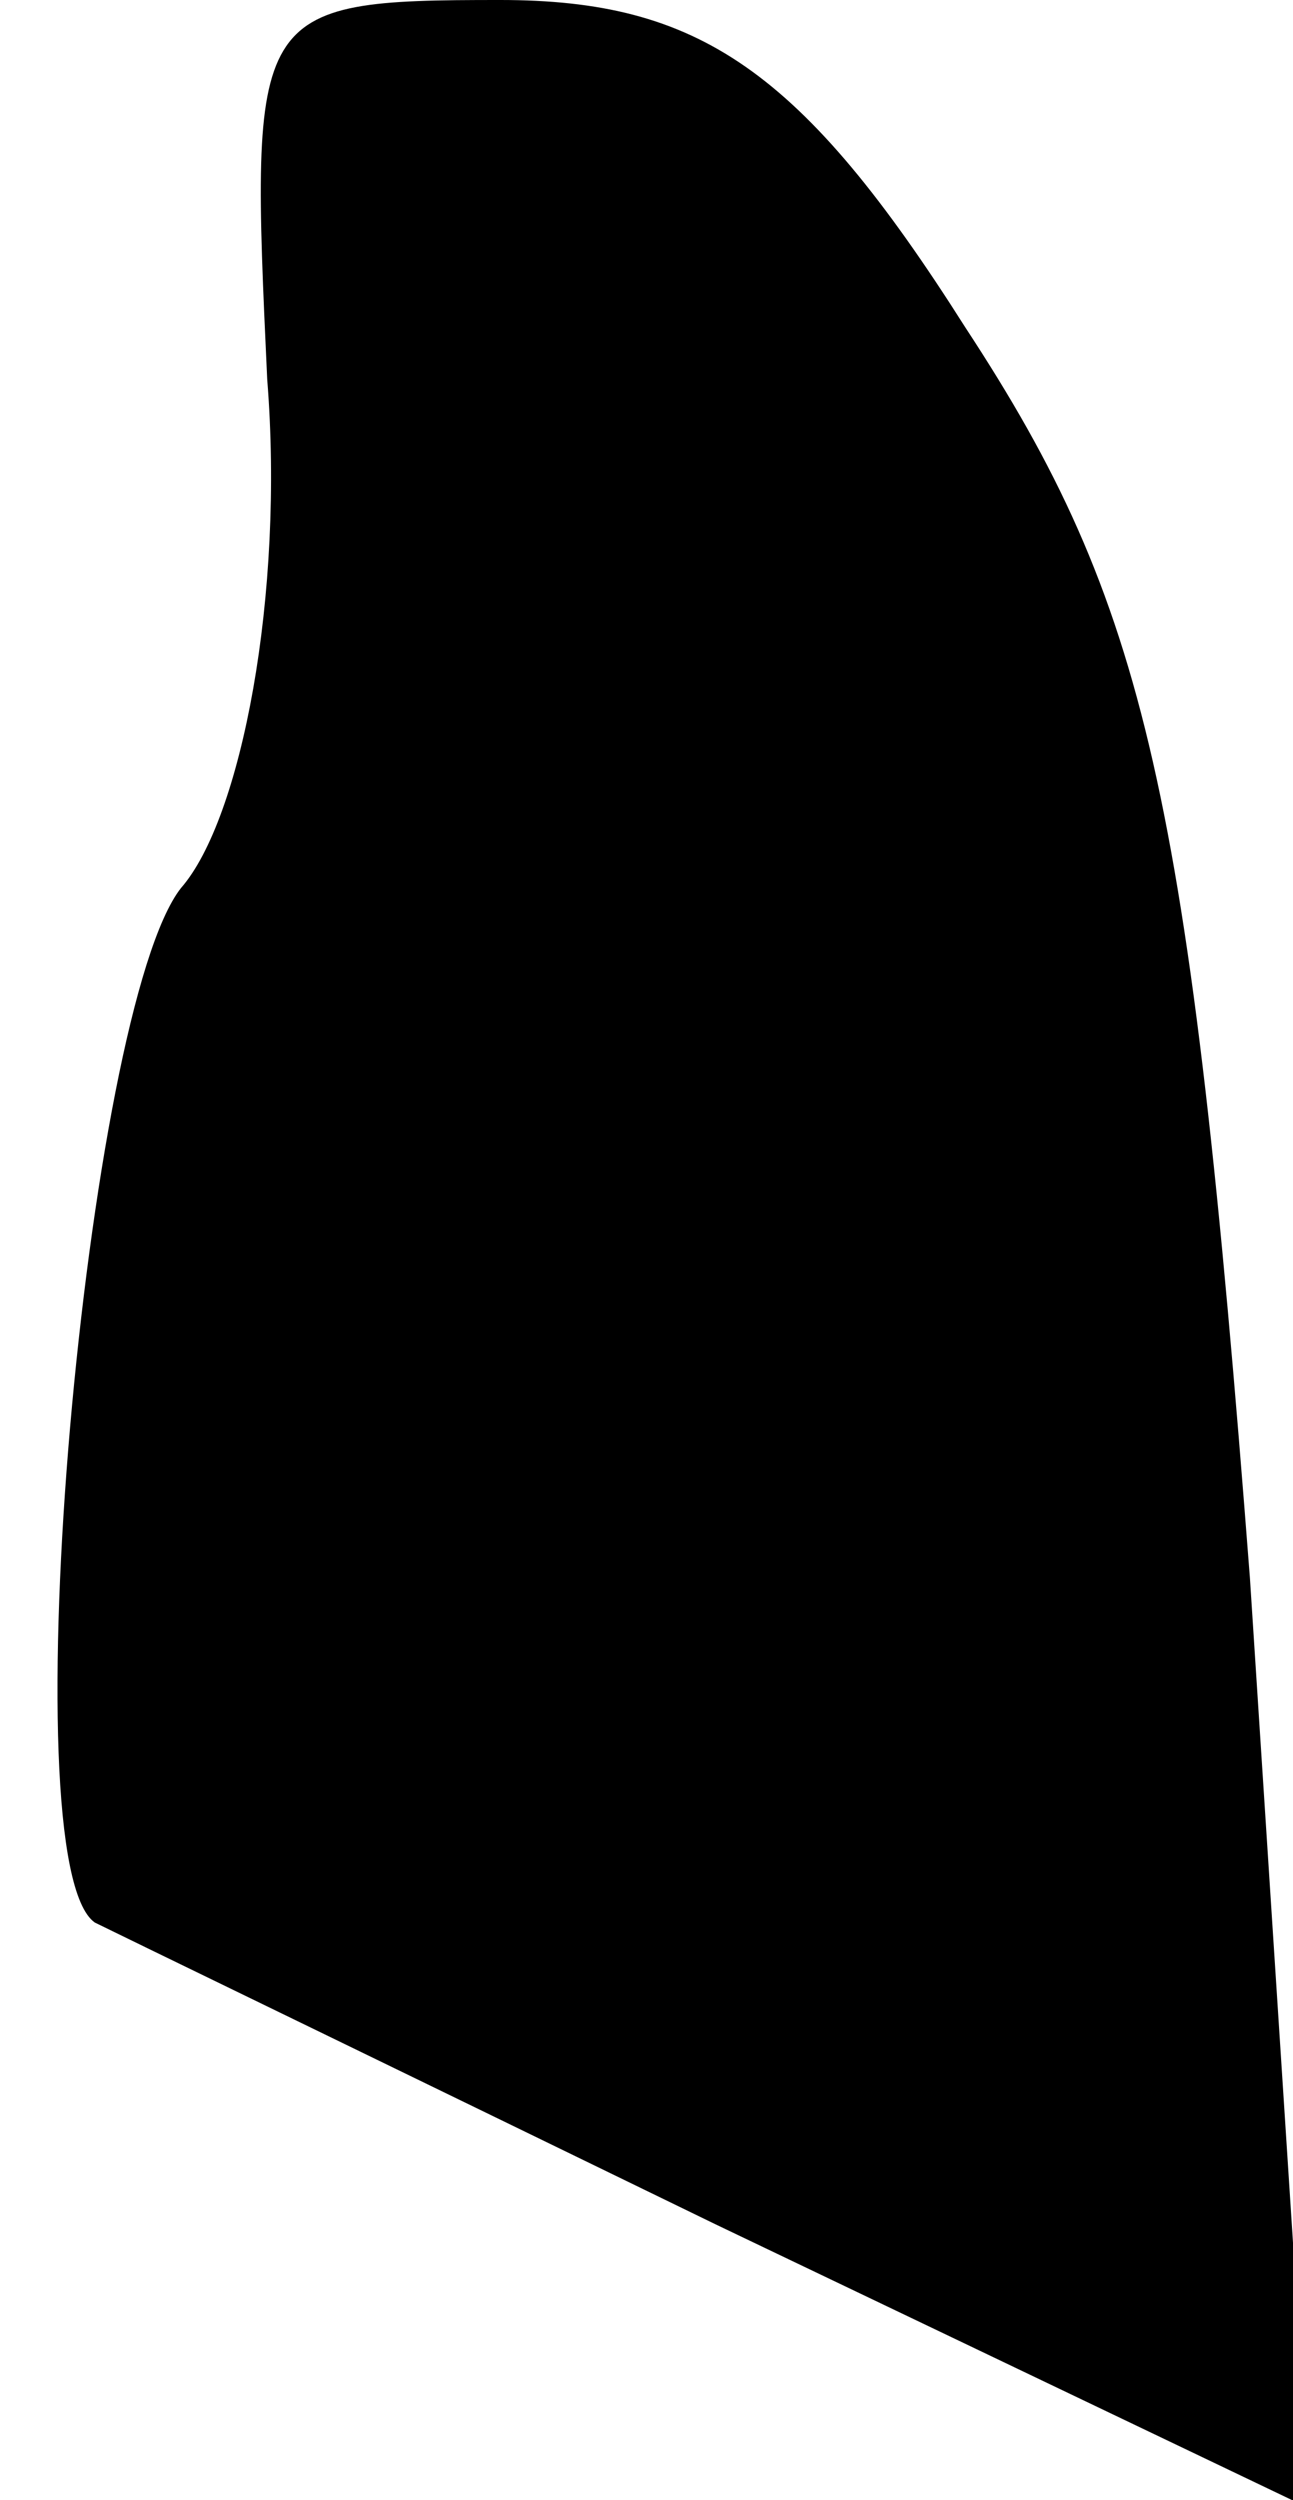 <?xml version="1.0" standalone="no"?>
<!DOCTYPE svg PUBLIC "-//W3C//DTD SVG 20010904//EN"
 "http://www.w3.org/TR/2001/REC-SVG-20010904/DTD/svg10.dtd">
<svg version="1.0" xmlns="http://www.w3.org/2000/svg"
 width="15pt" height="29pt" viewBox="0 0 15 29"
 preserveAspectRatio="xMidYMid meet">
<g transform="translate(0,29) scale(0.1,-0.1)"
fill="#000000" stroke="none">
<path fill="#000000" stroke="none" d="M31 246 c2 -25 -3 -51 -10 -59 -11 -14
-20 -113 -10 -120 2 -1 35 -17 72 -35 l69 -33 -7 108 c-7 91 -12 113 -33 145
-19 30 -31 38 -54 38 -29 0 -29 -1 -27 -44z"/>
</g>
</svg>
